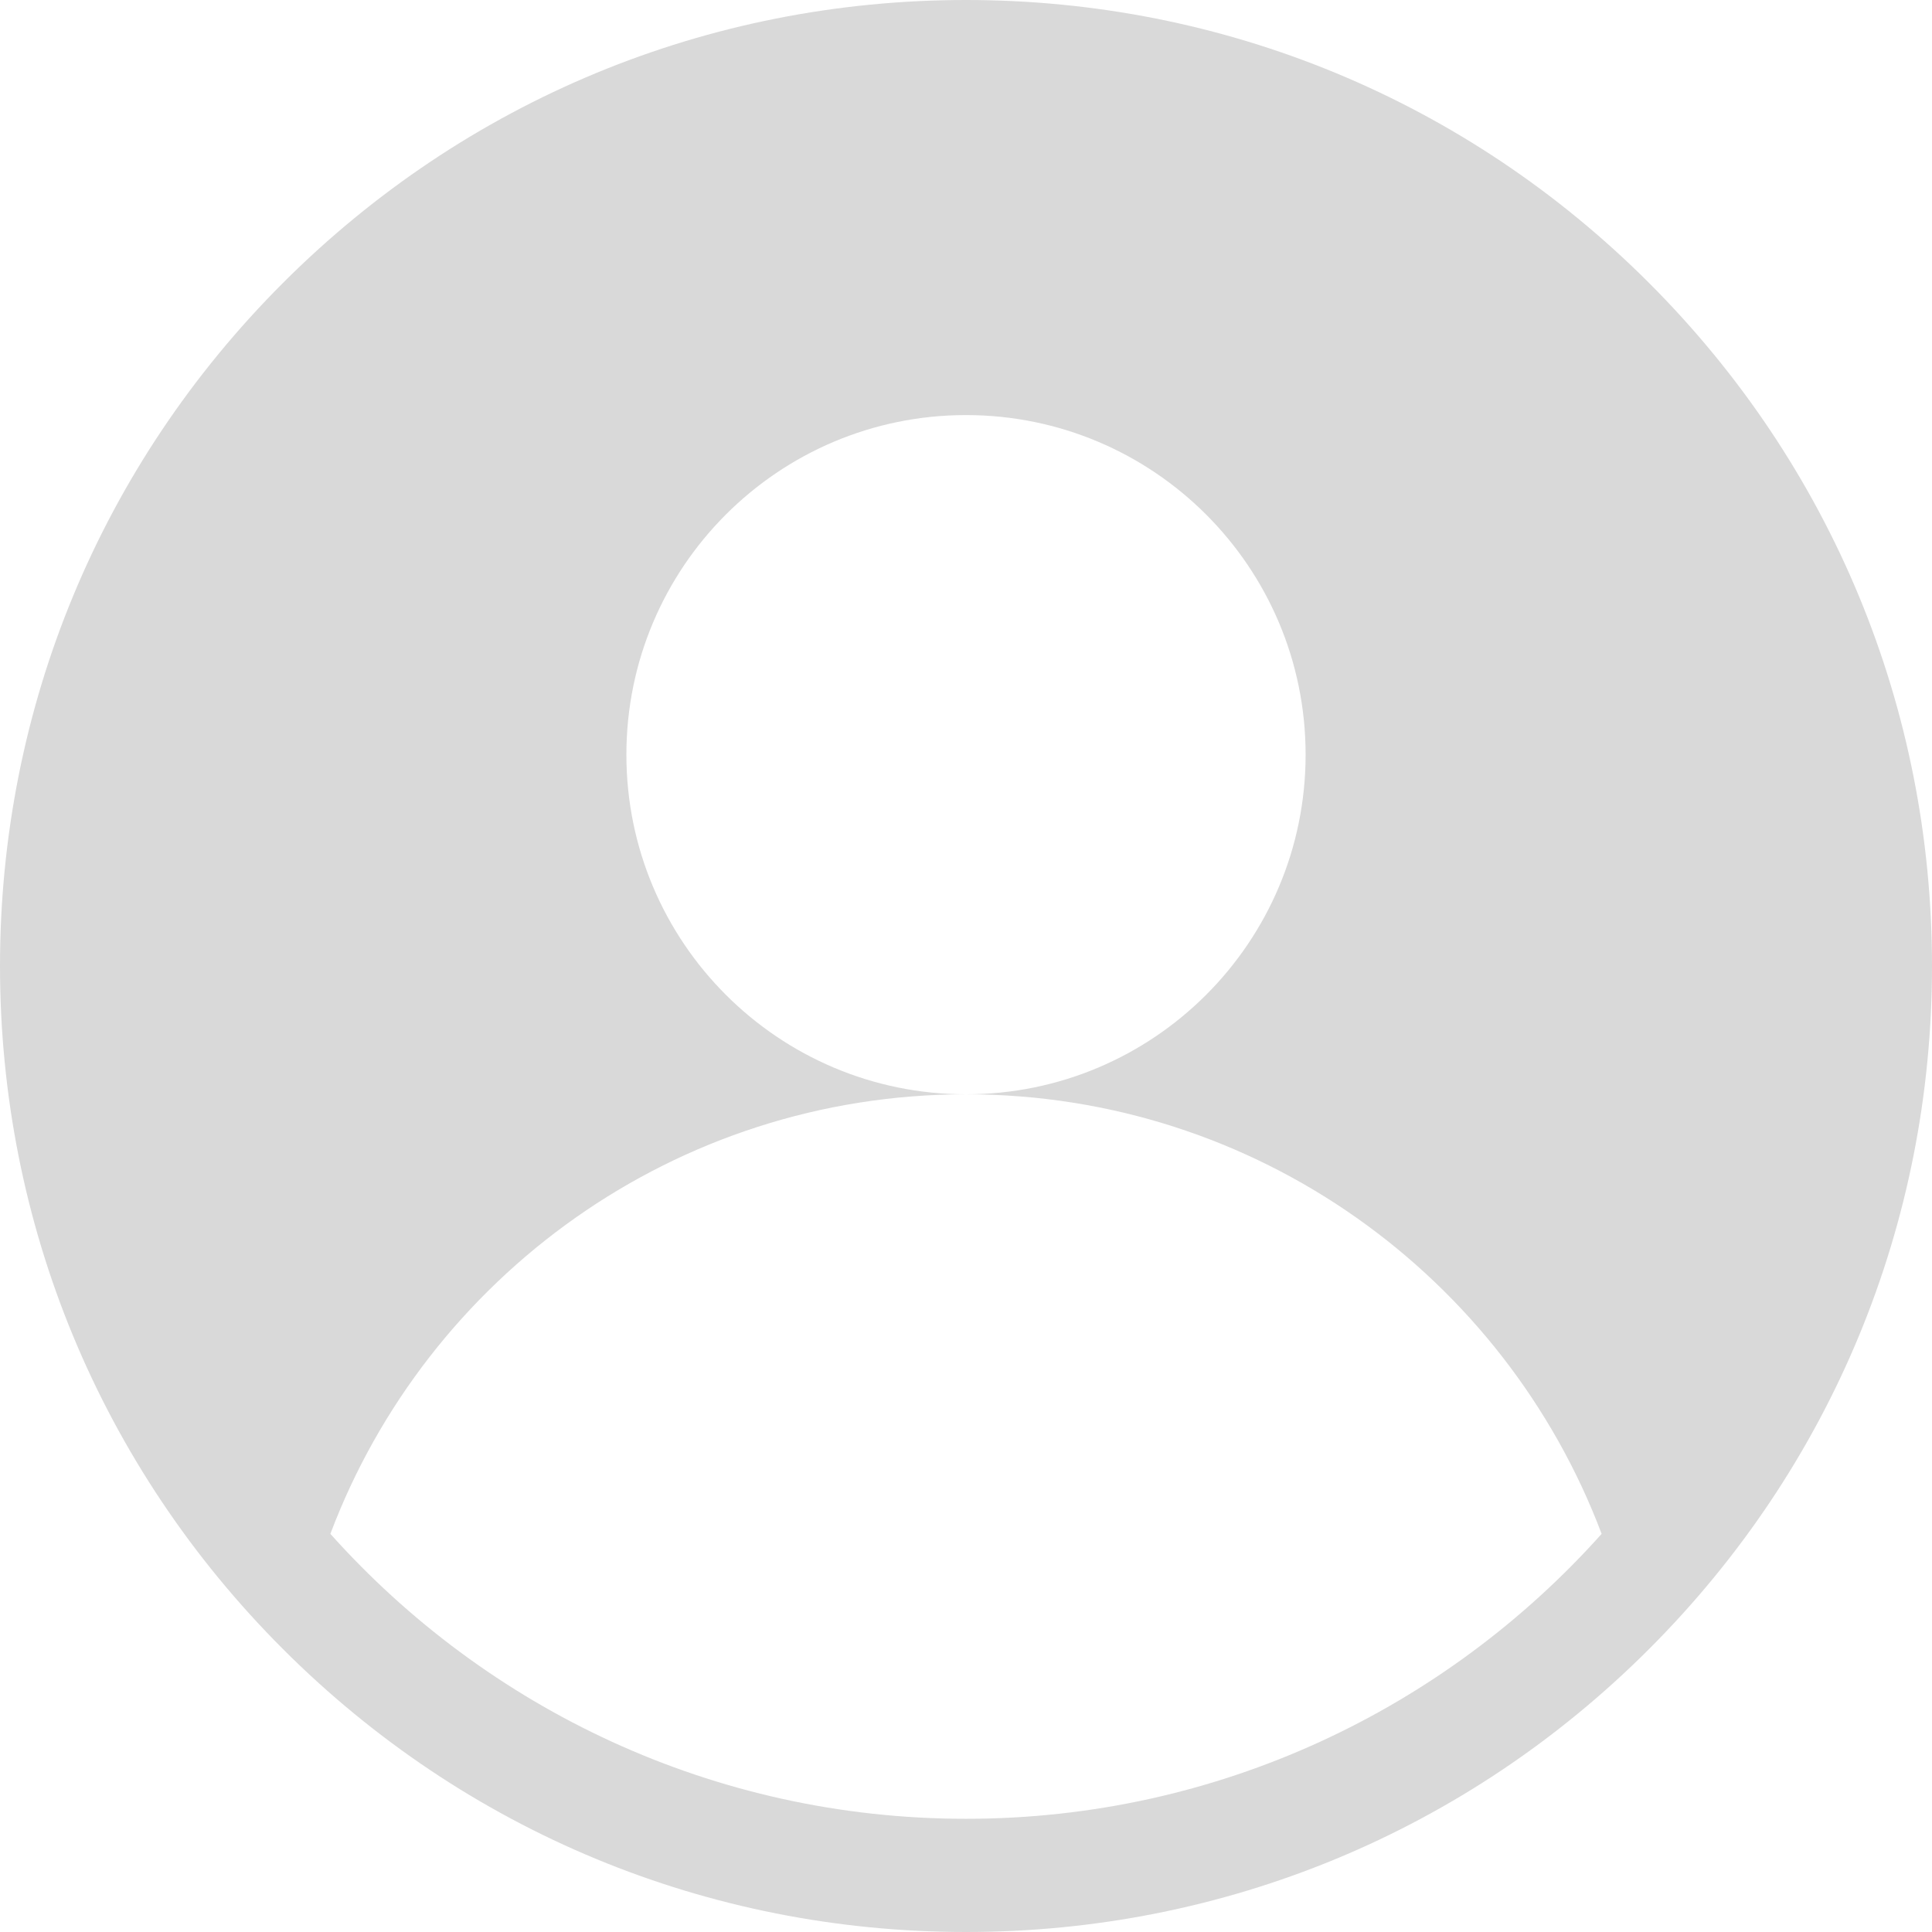 <svg width="64" height="64" viewBox="0 0 64 64" fill="none" xmlns="http://www.w3.org/2000/svg">
    <g clip-path="url(#5d8v3wnbma)">
        <path d="M54.627 9.373C48.584 3.329 40.547 0 32 0 23.453 0 15.417 3.329 9.373 9.373 3.329 15.417 0 23.453 0 32c0 8.547 3.329 16.583 9.373 22.627C15.416 60.671 23.453 64 32 64c8.547 0 16.583-3.329 22.627-9.373C60.671 48.583 64 40.547 64 32c0-8.547-3.329-16.583-9.373-22.627zM32 60.25c-8.359 0-15.88-3.65-21.056-9.439C14.152 42.303 22.369 36.25 32 36.25c-6.213 0-11.25-5.037-11.25-11.25S25.787 13.75 32 13.75 43.25 18.787 43.25 25 38.213 36.25 32 36.25c9.632 0 17.847 6.053 21.056 14.561C47.88 56.6 40.36 60.25 32 60.25z" fill="#D9D9D9"/>
    </g>
    <defs>
        <clipPath id="5d8v3wnbma">
            <path fill="#fff" d="M0 0h64v64H0z"/>
        </clipPath>
    </defs>
</svg>
